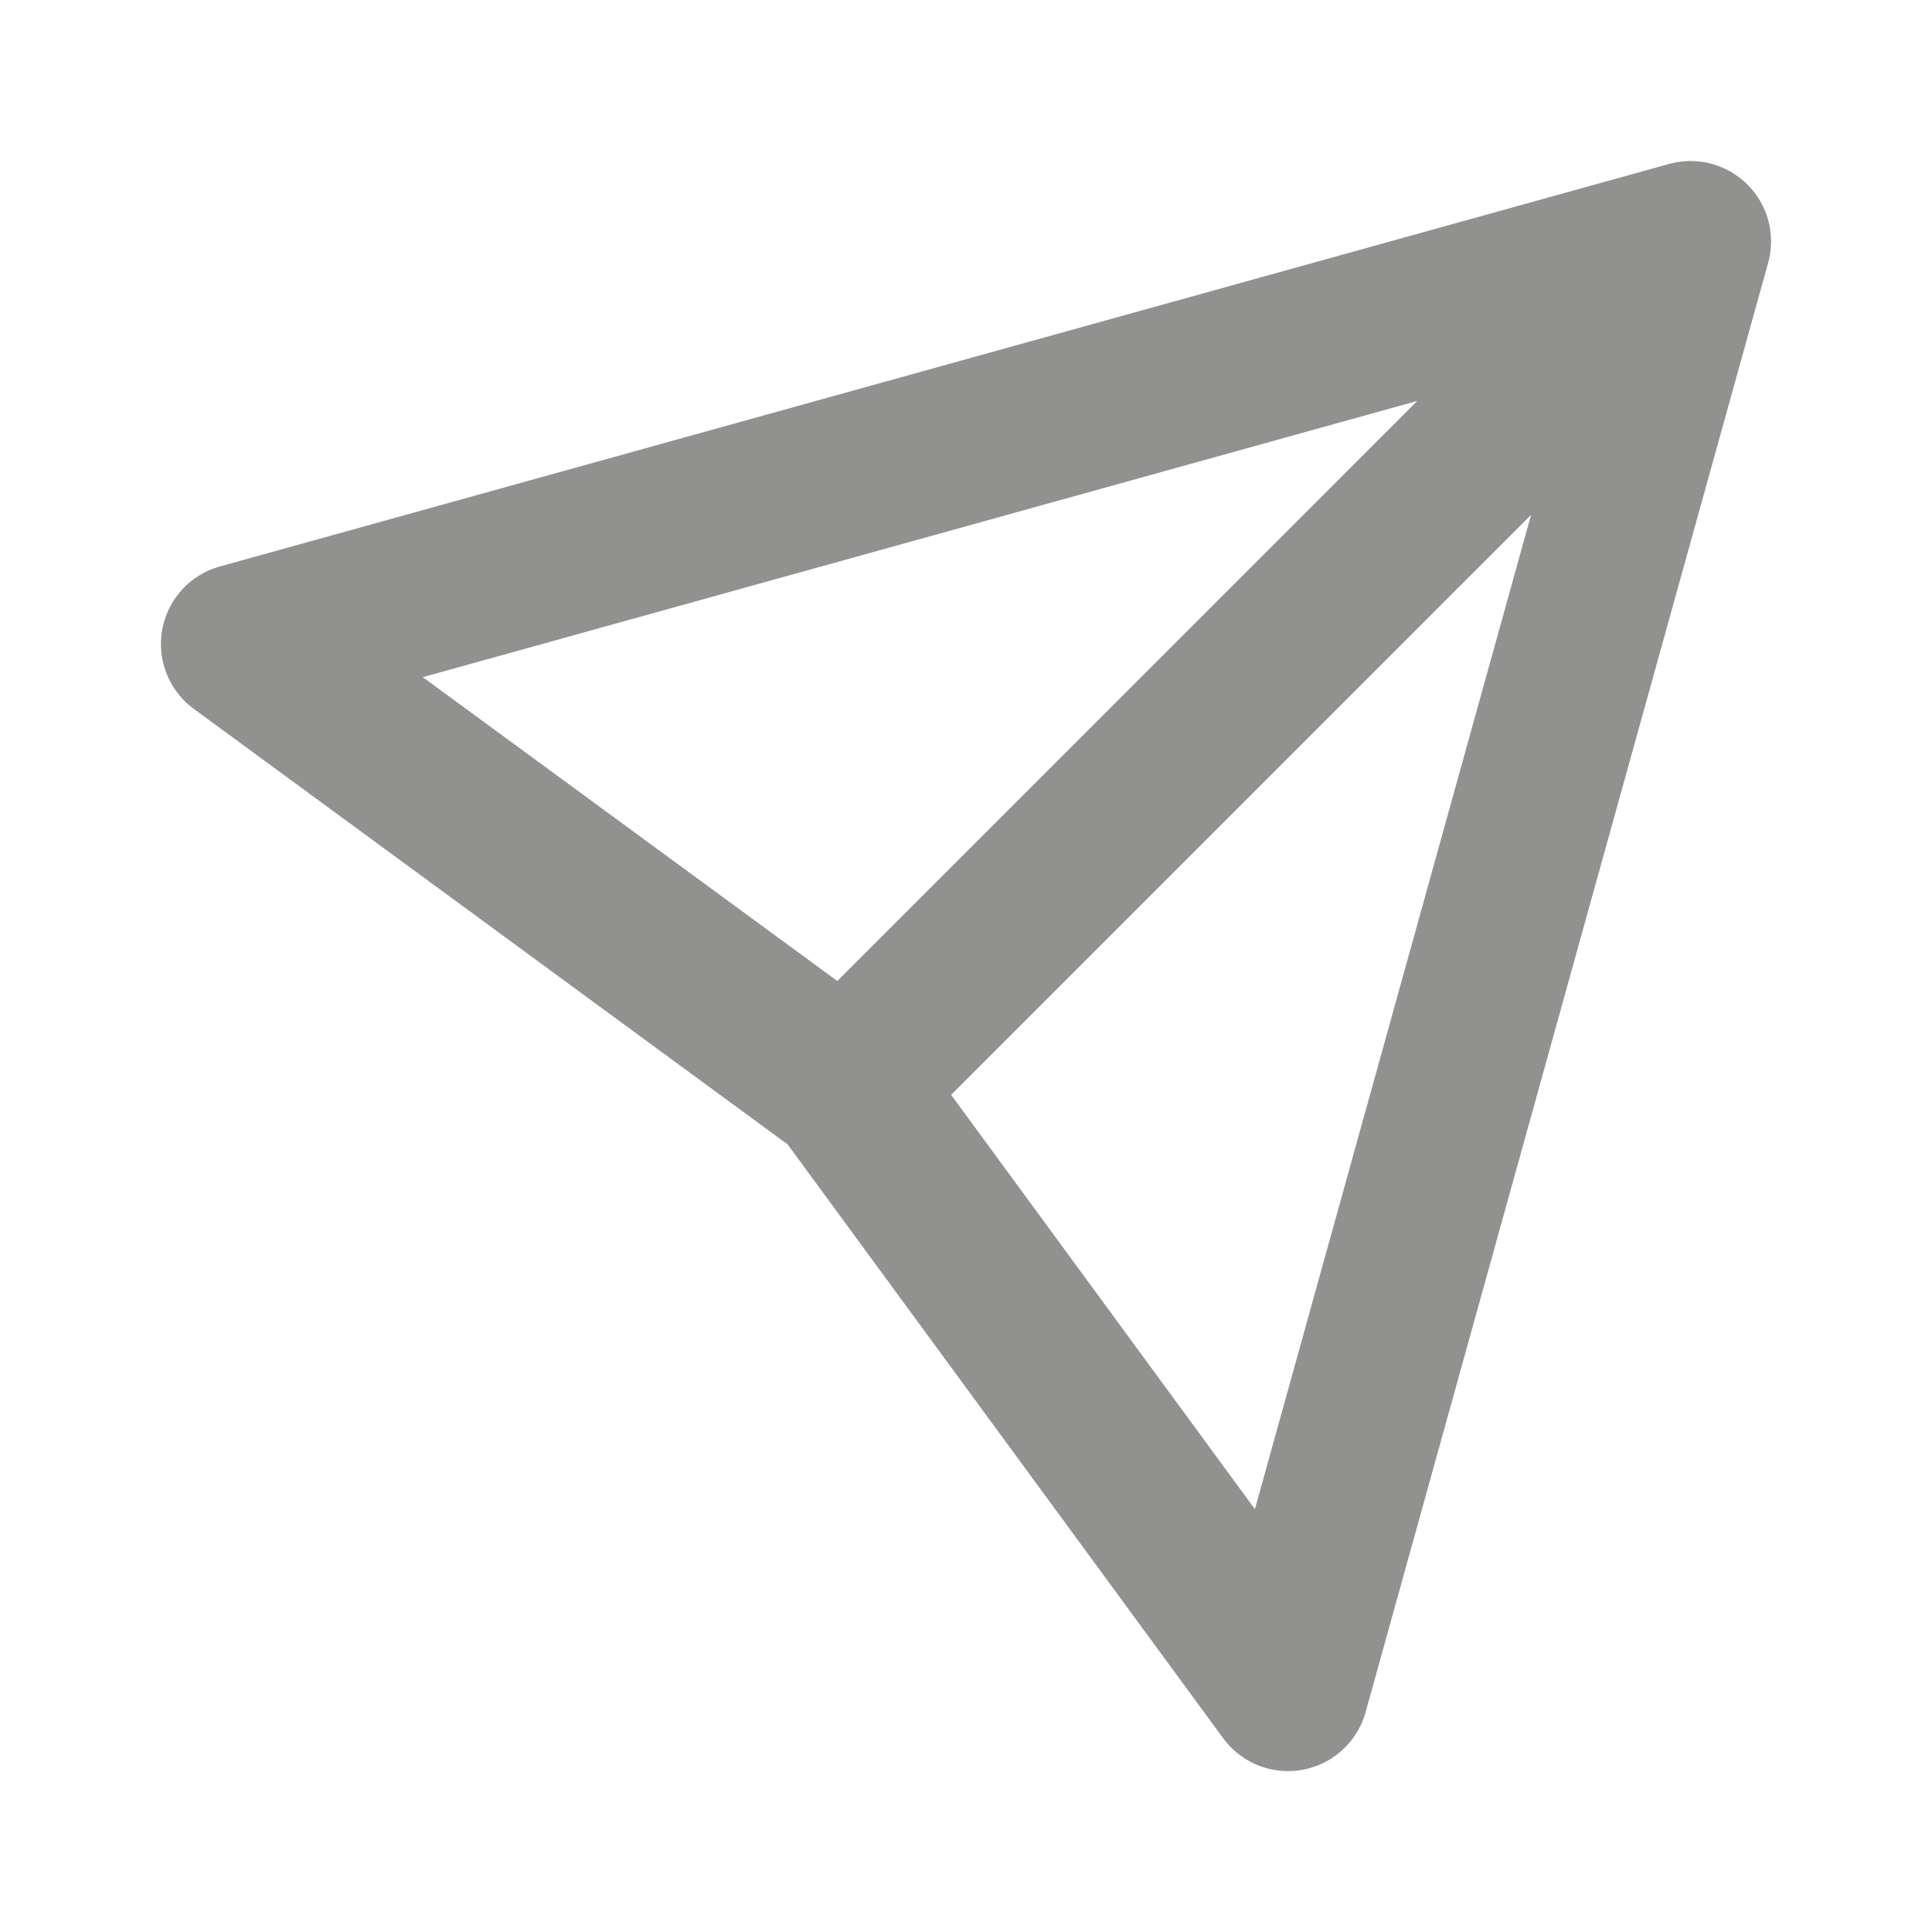 <svg width="26" height="26" viewBox="0 0 26 26" fill="none" xmlns="http://www.w3.org/2000/svg">
    <path fill-rule="evenodd" clip-rule="evenodd" d="M23.516 2.484c.277.276.383.68.278 1.056l-5.416 19.5a1.083 1.083 0 0 1-1.918.351l-5.86-7.99-7.99-5.86a1.083 1.083 0 0 1 .35-1.918l19.5-5.416c.377-.105.78.001 1.056.277zM12.8 14.734l4.088 5.576 3.717-13.382-7.805 7.806zm6.273-9.338-7.805 7.806L5.69 9.113l13.381-3.717z" fill="#919190"/>
</svg>
